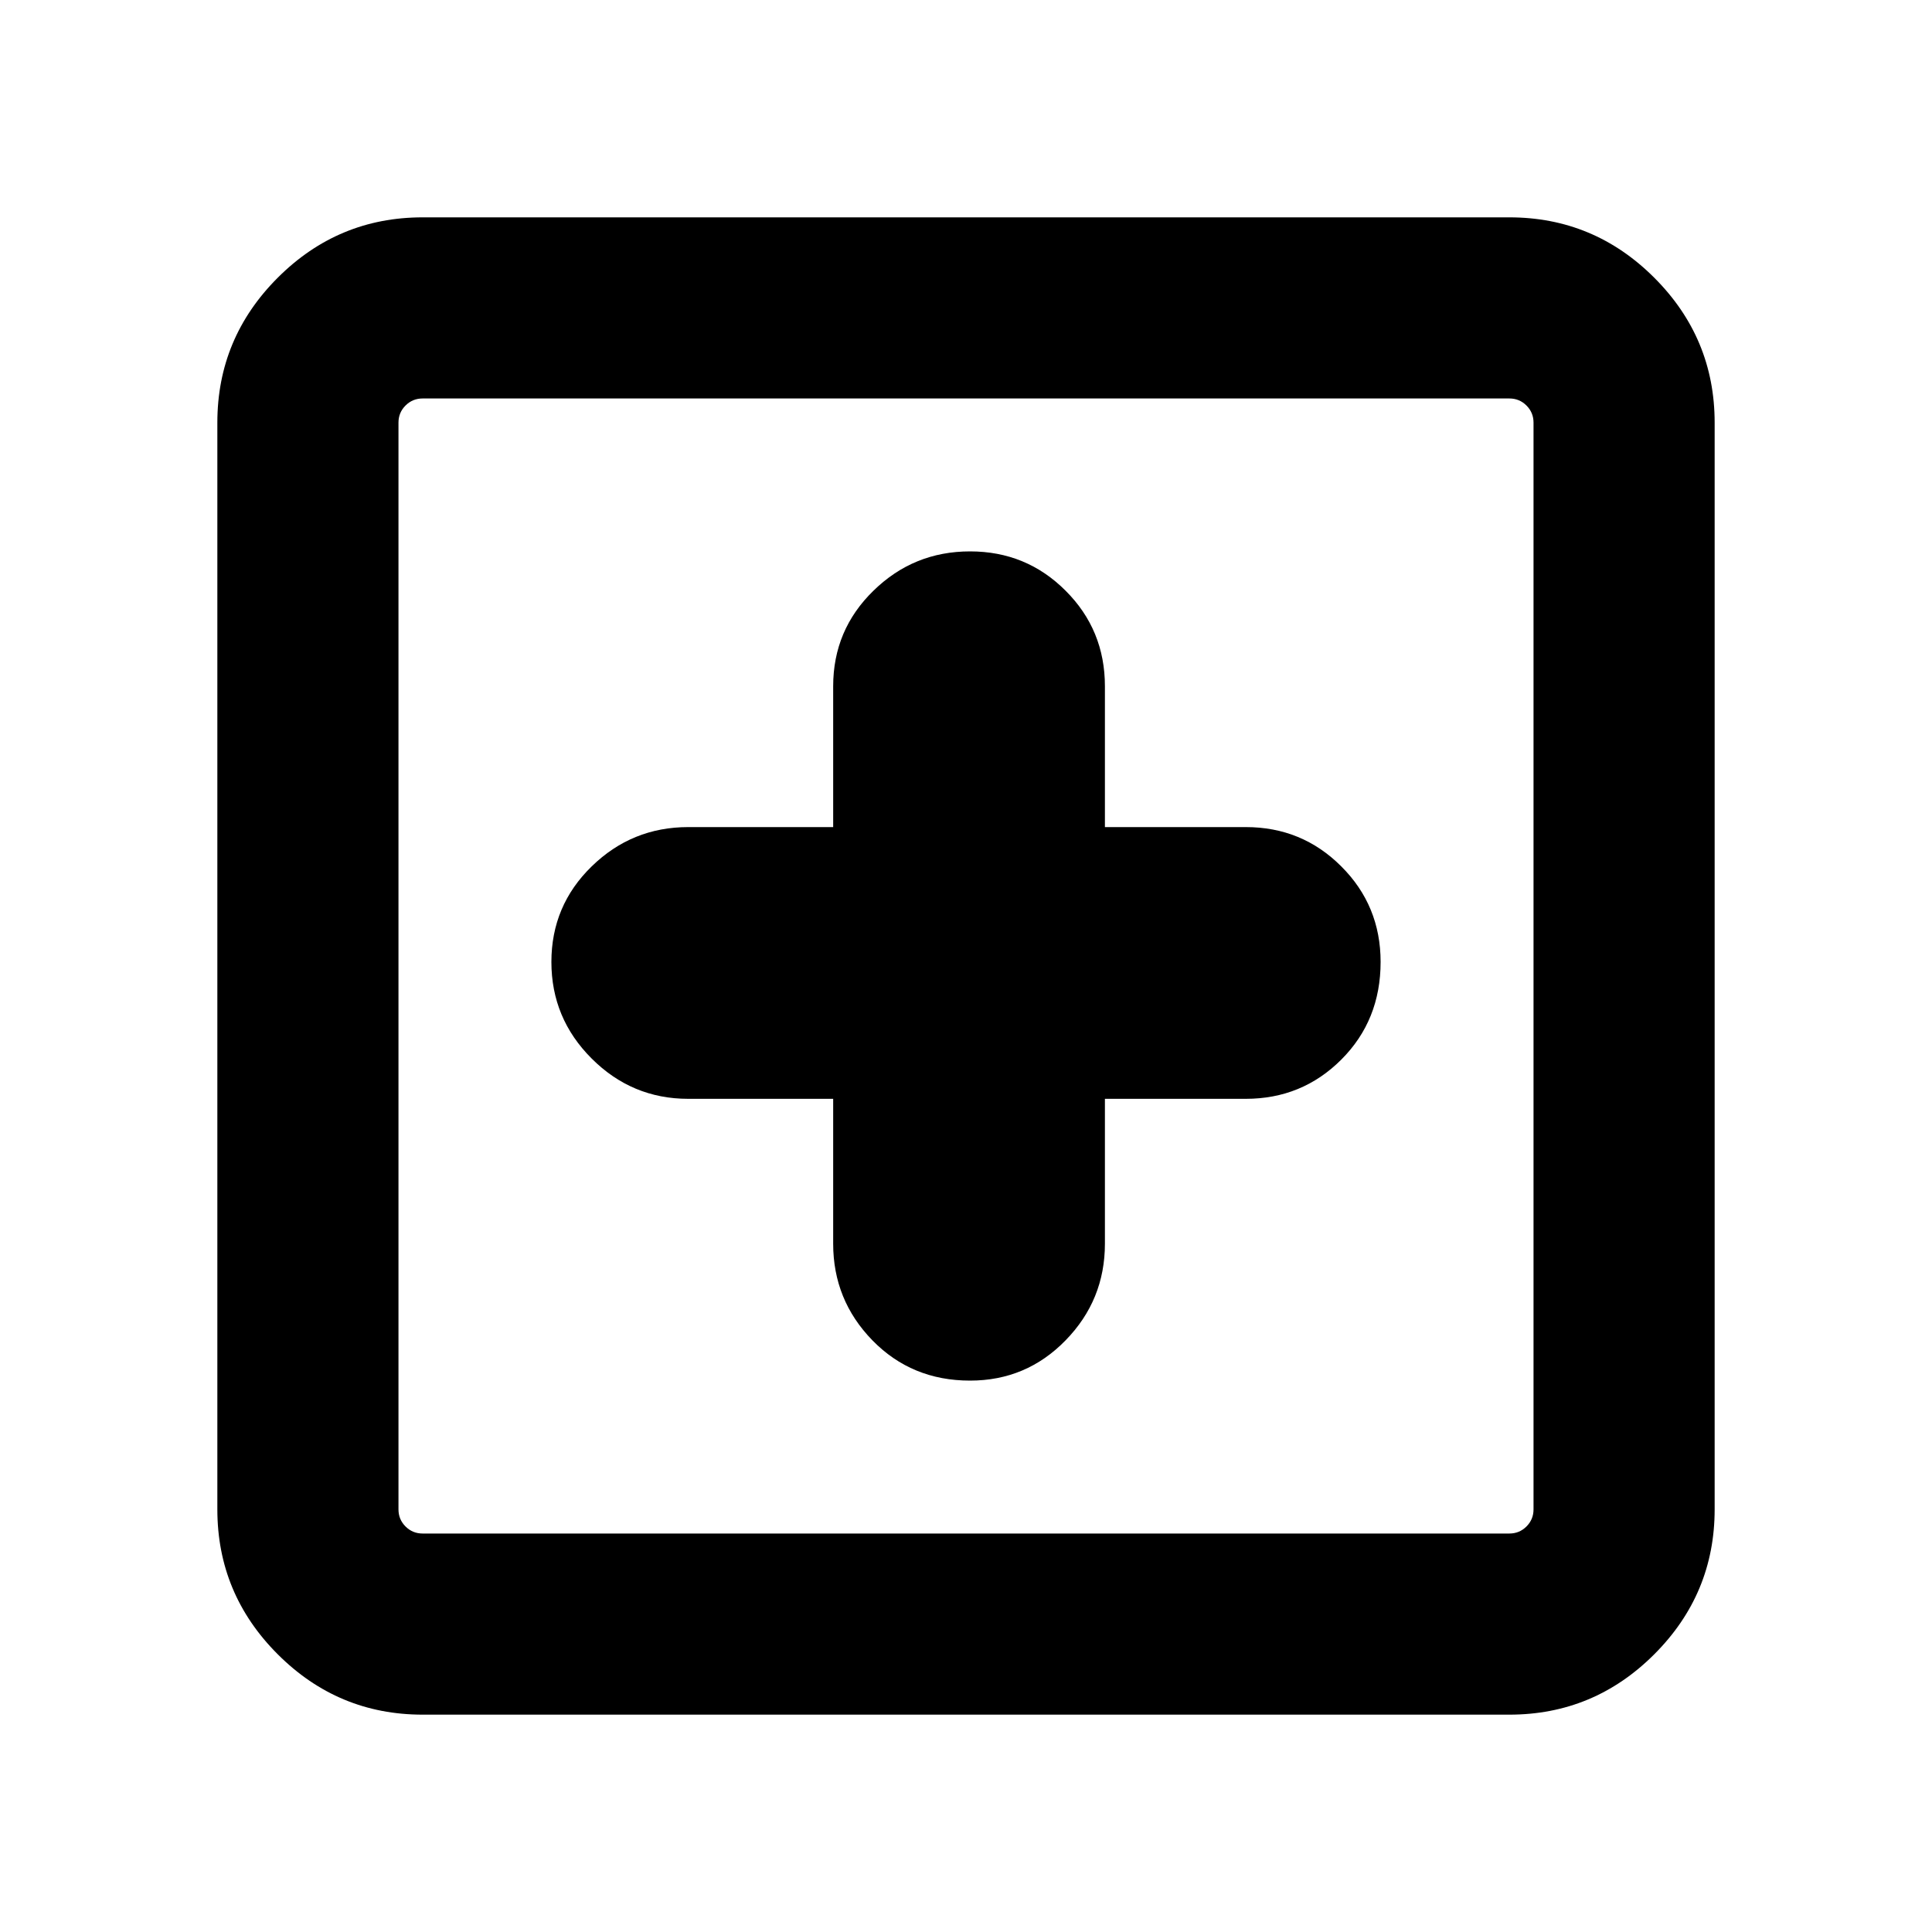 <svg xmlns="http://www.w3.org/2000/svg" height="20" width="20"><path d="M10.042 14.292q.583 0 .989-.417.407-.417.407-1v-1.5h1.458q.583 0 .989-.406.407-.407.407-1.011 0-.583-.407-.989-.406-.407-.989-.407h-1.458V7.104q0-.583-.407-.989-.406-.407-.989-.407-.584 0-1 .407-.417.406-.417.989v1.458h-1.5q-.583 0-1 .407-.417.406-.417.989 0 .584.417 1 .417.417 1 .417h1.5v1.5q0 .583.406 1 .407.417 1.011.417ZM4.375 17.75q-.875 0-1.5-.625t-.625-1.5V4.375q0-.875.625-1.5t1.5-.625h11.25q.875 0 1.5.625t.625 1.5v11.25q0 .875-.625 1.5t-1.5.625Zm0-1.875h11.25q.104 0 .177-.073t.073-.177V4.375q0-.104-.073-.177t-.177-.073H4.375q-.104 0-.177.073t-.073.177v11.25q0 .104.073.177t.177.073Zm-.25 0V4.125v11.75Z"/></svg>